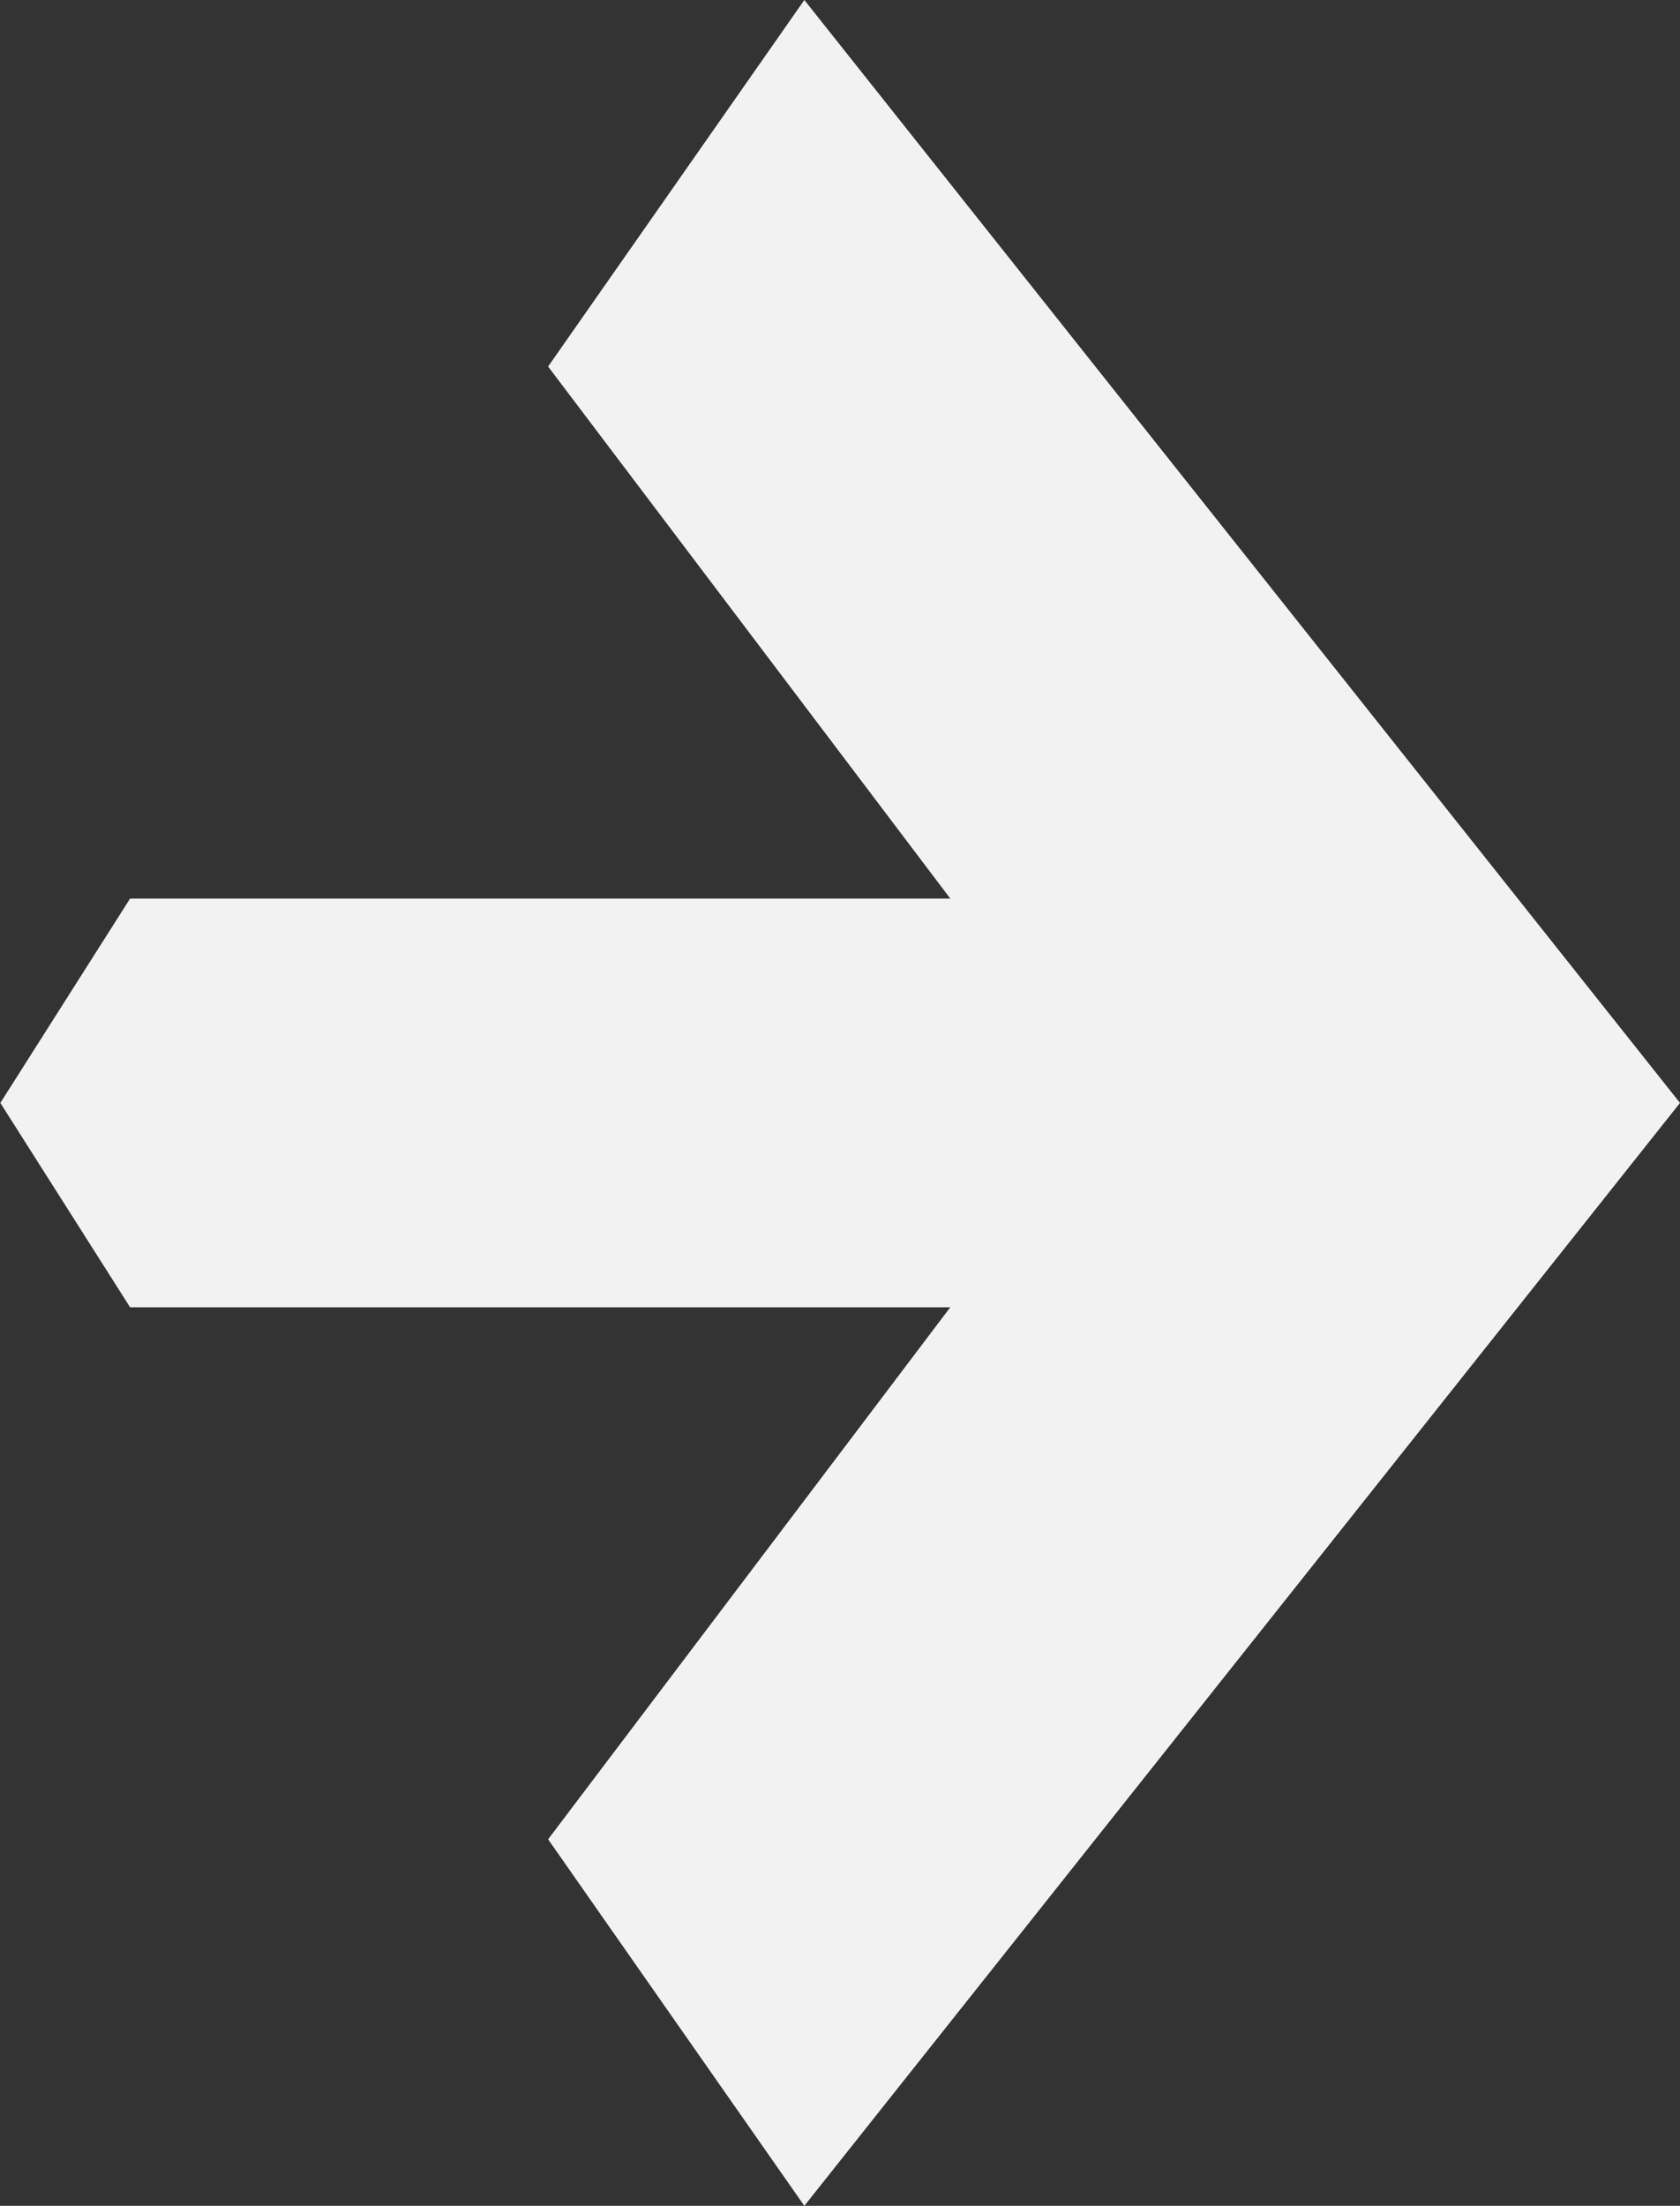 <svg xmlns="http://www.w3.org/2000/svg" width="24.784" height="32.534" viewBox="0 0 24.784 32.534">
  <rect x="0" y="0" width="24.784" height="32.534" fill="#333333" stroke="none"/>
  <path id="Trazado_16991" data-name="Trazado 16991" d="M1022.224,47.584l-12.918-16.267-3.78,5.406,5.933,7.847h-12.1l-1.914,3.014,1.914,3.014h12.1l-5.933,7.847,3.78,5.406Z" transform="translate(-997.44 -31.317)" fill="#f2f2f2"/>
</svg>
